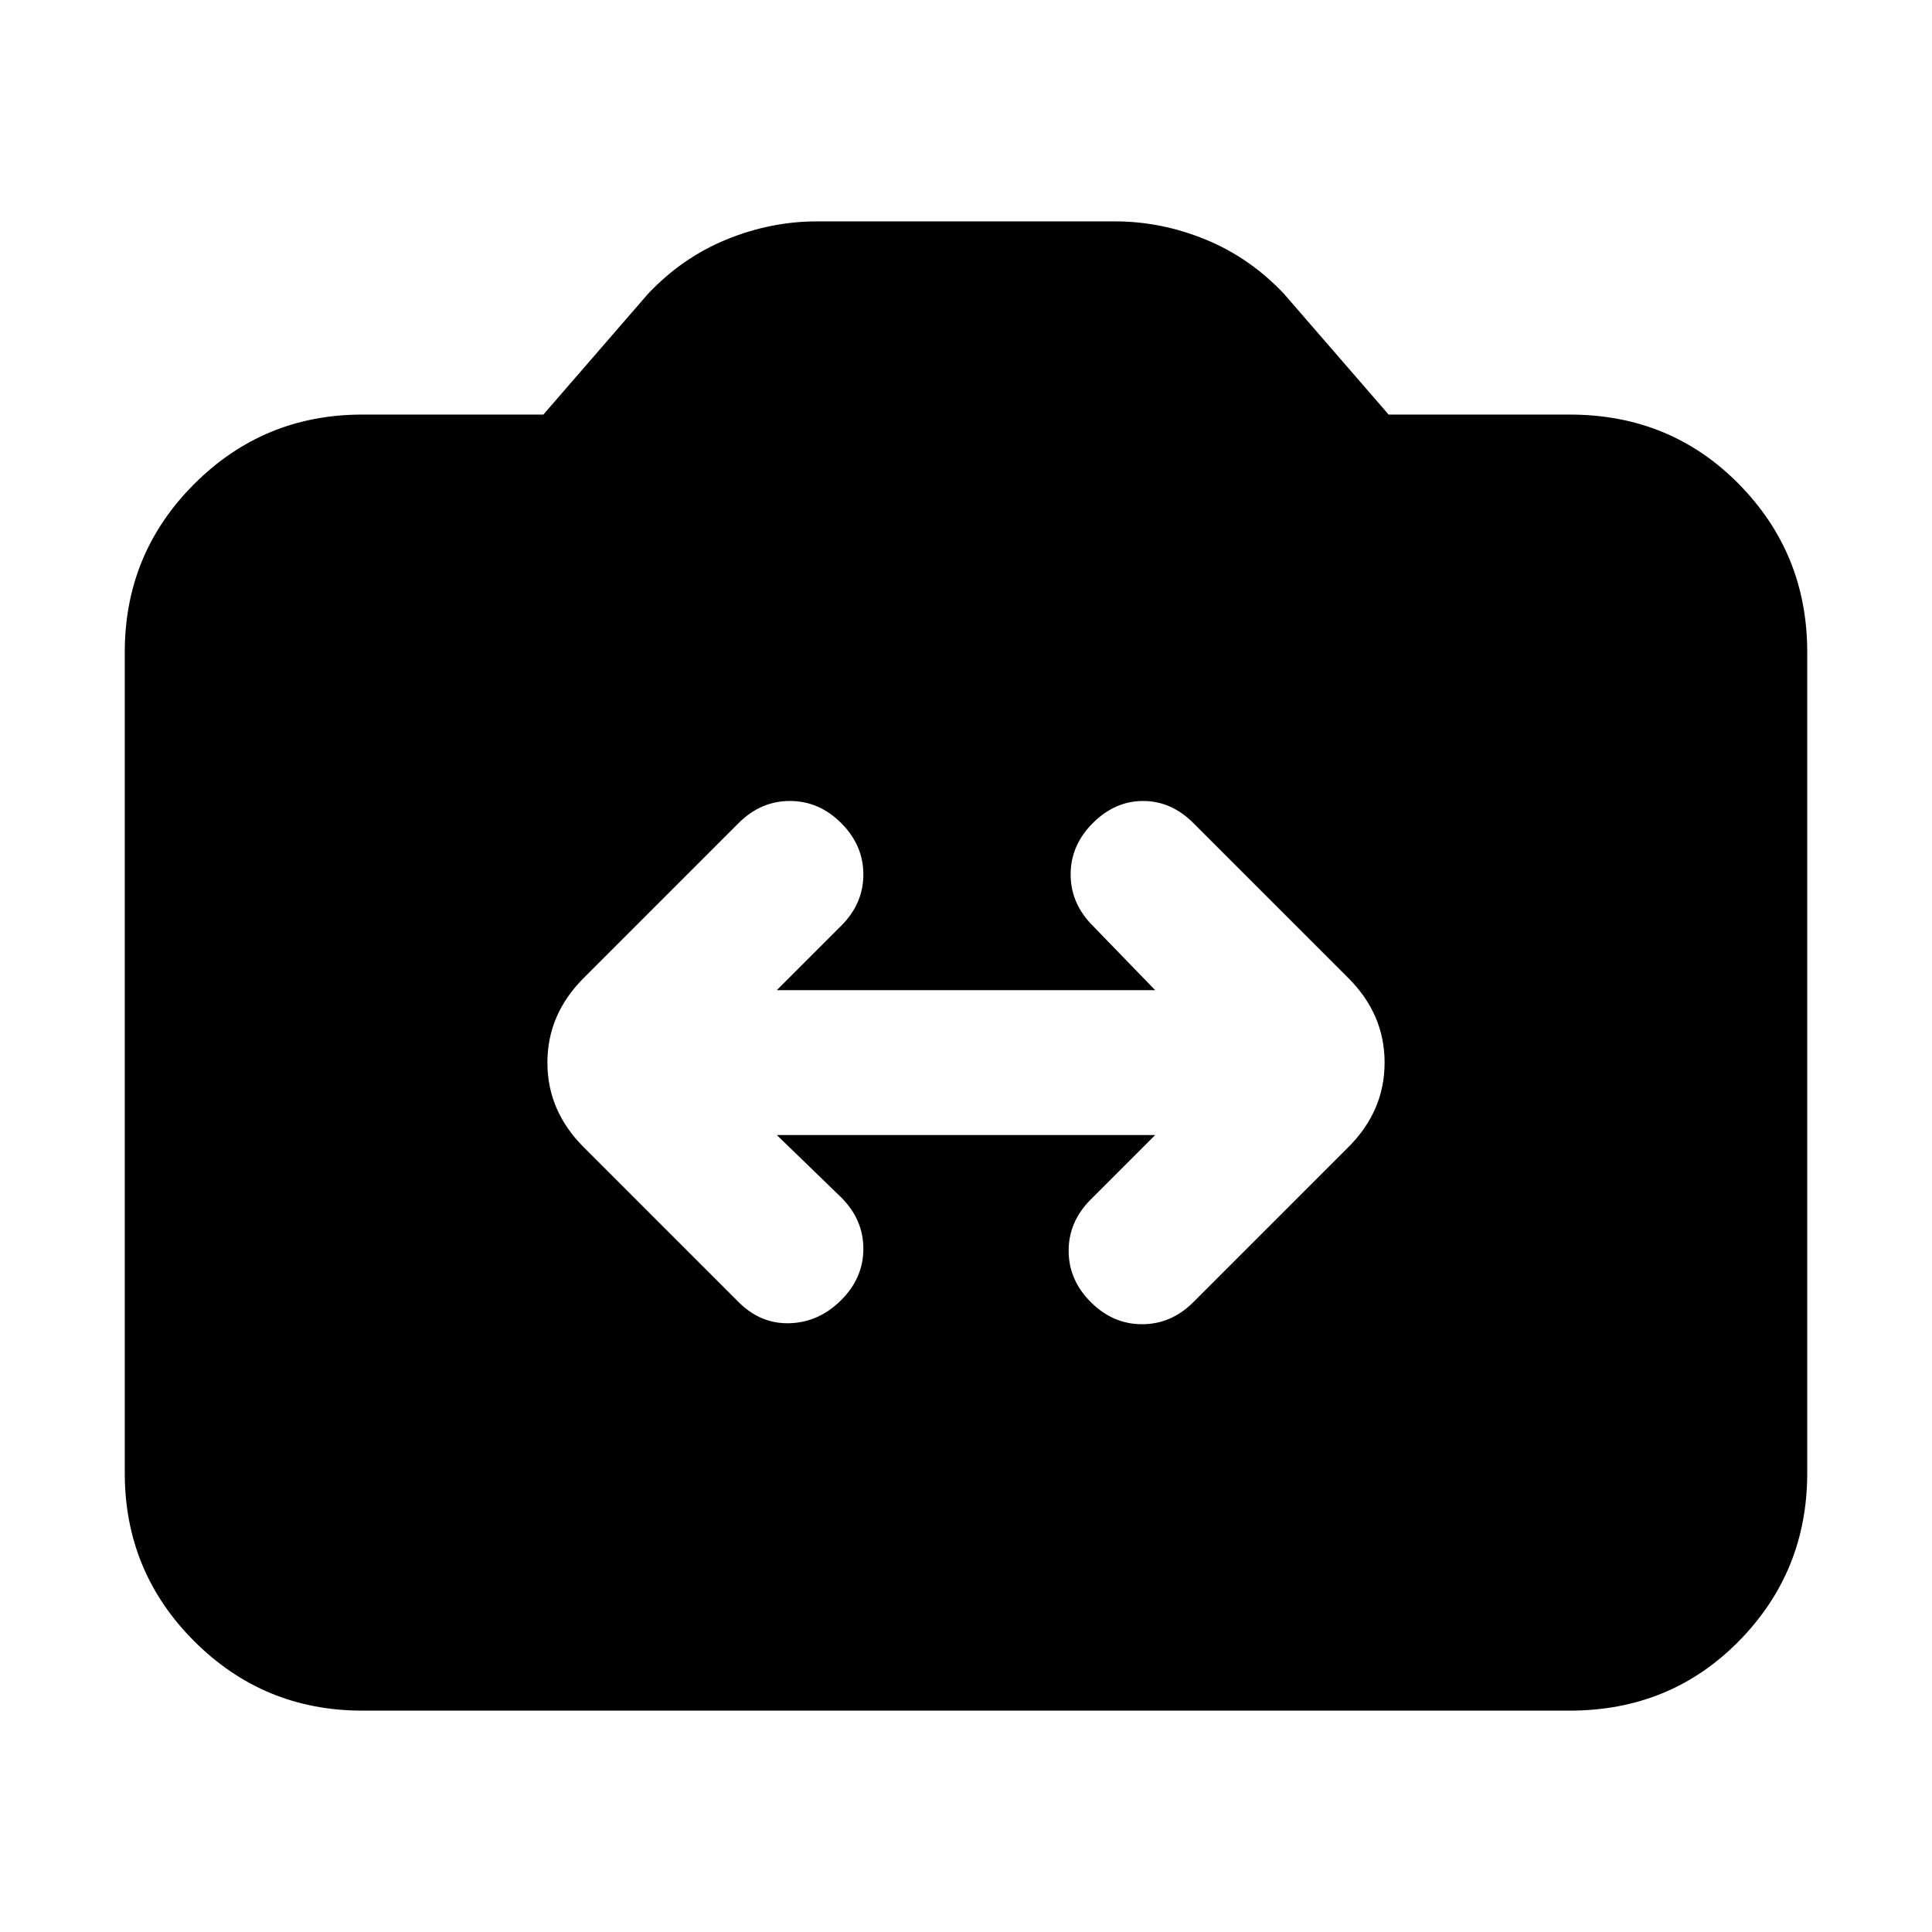 <svg xmlns="http://www.w3.org/2000/svg" height="20" viewBox="0 -960 960 960" width="20"><path d="M180-110q-49 0-83.5-34.5T62-228v-408q0-49 34.5-83.5T180-754h90l52-60q17-18 39-27t45-9h148q23 0 45 9t39 27l52 60h90q50 0 84 34.5t34 83.5v408q0 49-34 83.5T780-110H180Zm206-286h188l-32 32q-11 11-11 25.5t11 25.5q11 11 25.5 11t25.5-11l77-77q18-18 18-42t-18-42l-77-77q-11-11-25-11t-25 11q-11 11-11 25.5t11 25.5l31 32H386l32-32q11-11 11-25.5T418-551q-11-11-25.5-11T367-551l-77 77q-18 18-18 42t18 42l77 77q11 11 25.5 10.5T418-314q11-11 11-25.5T418-365l-32-31Z"/></svg>